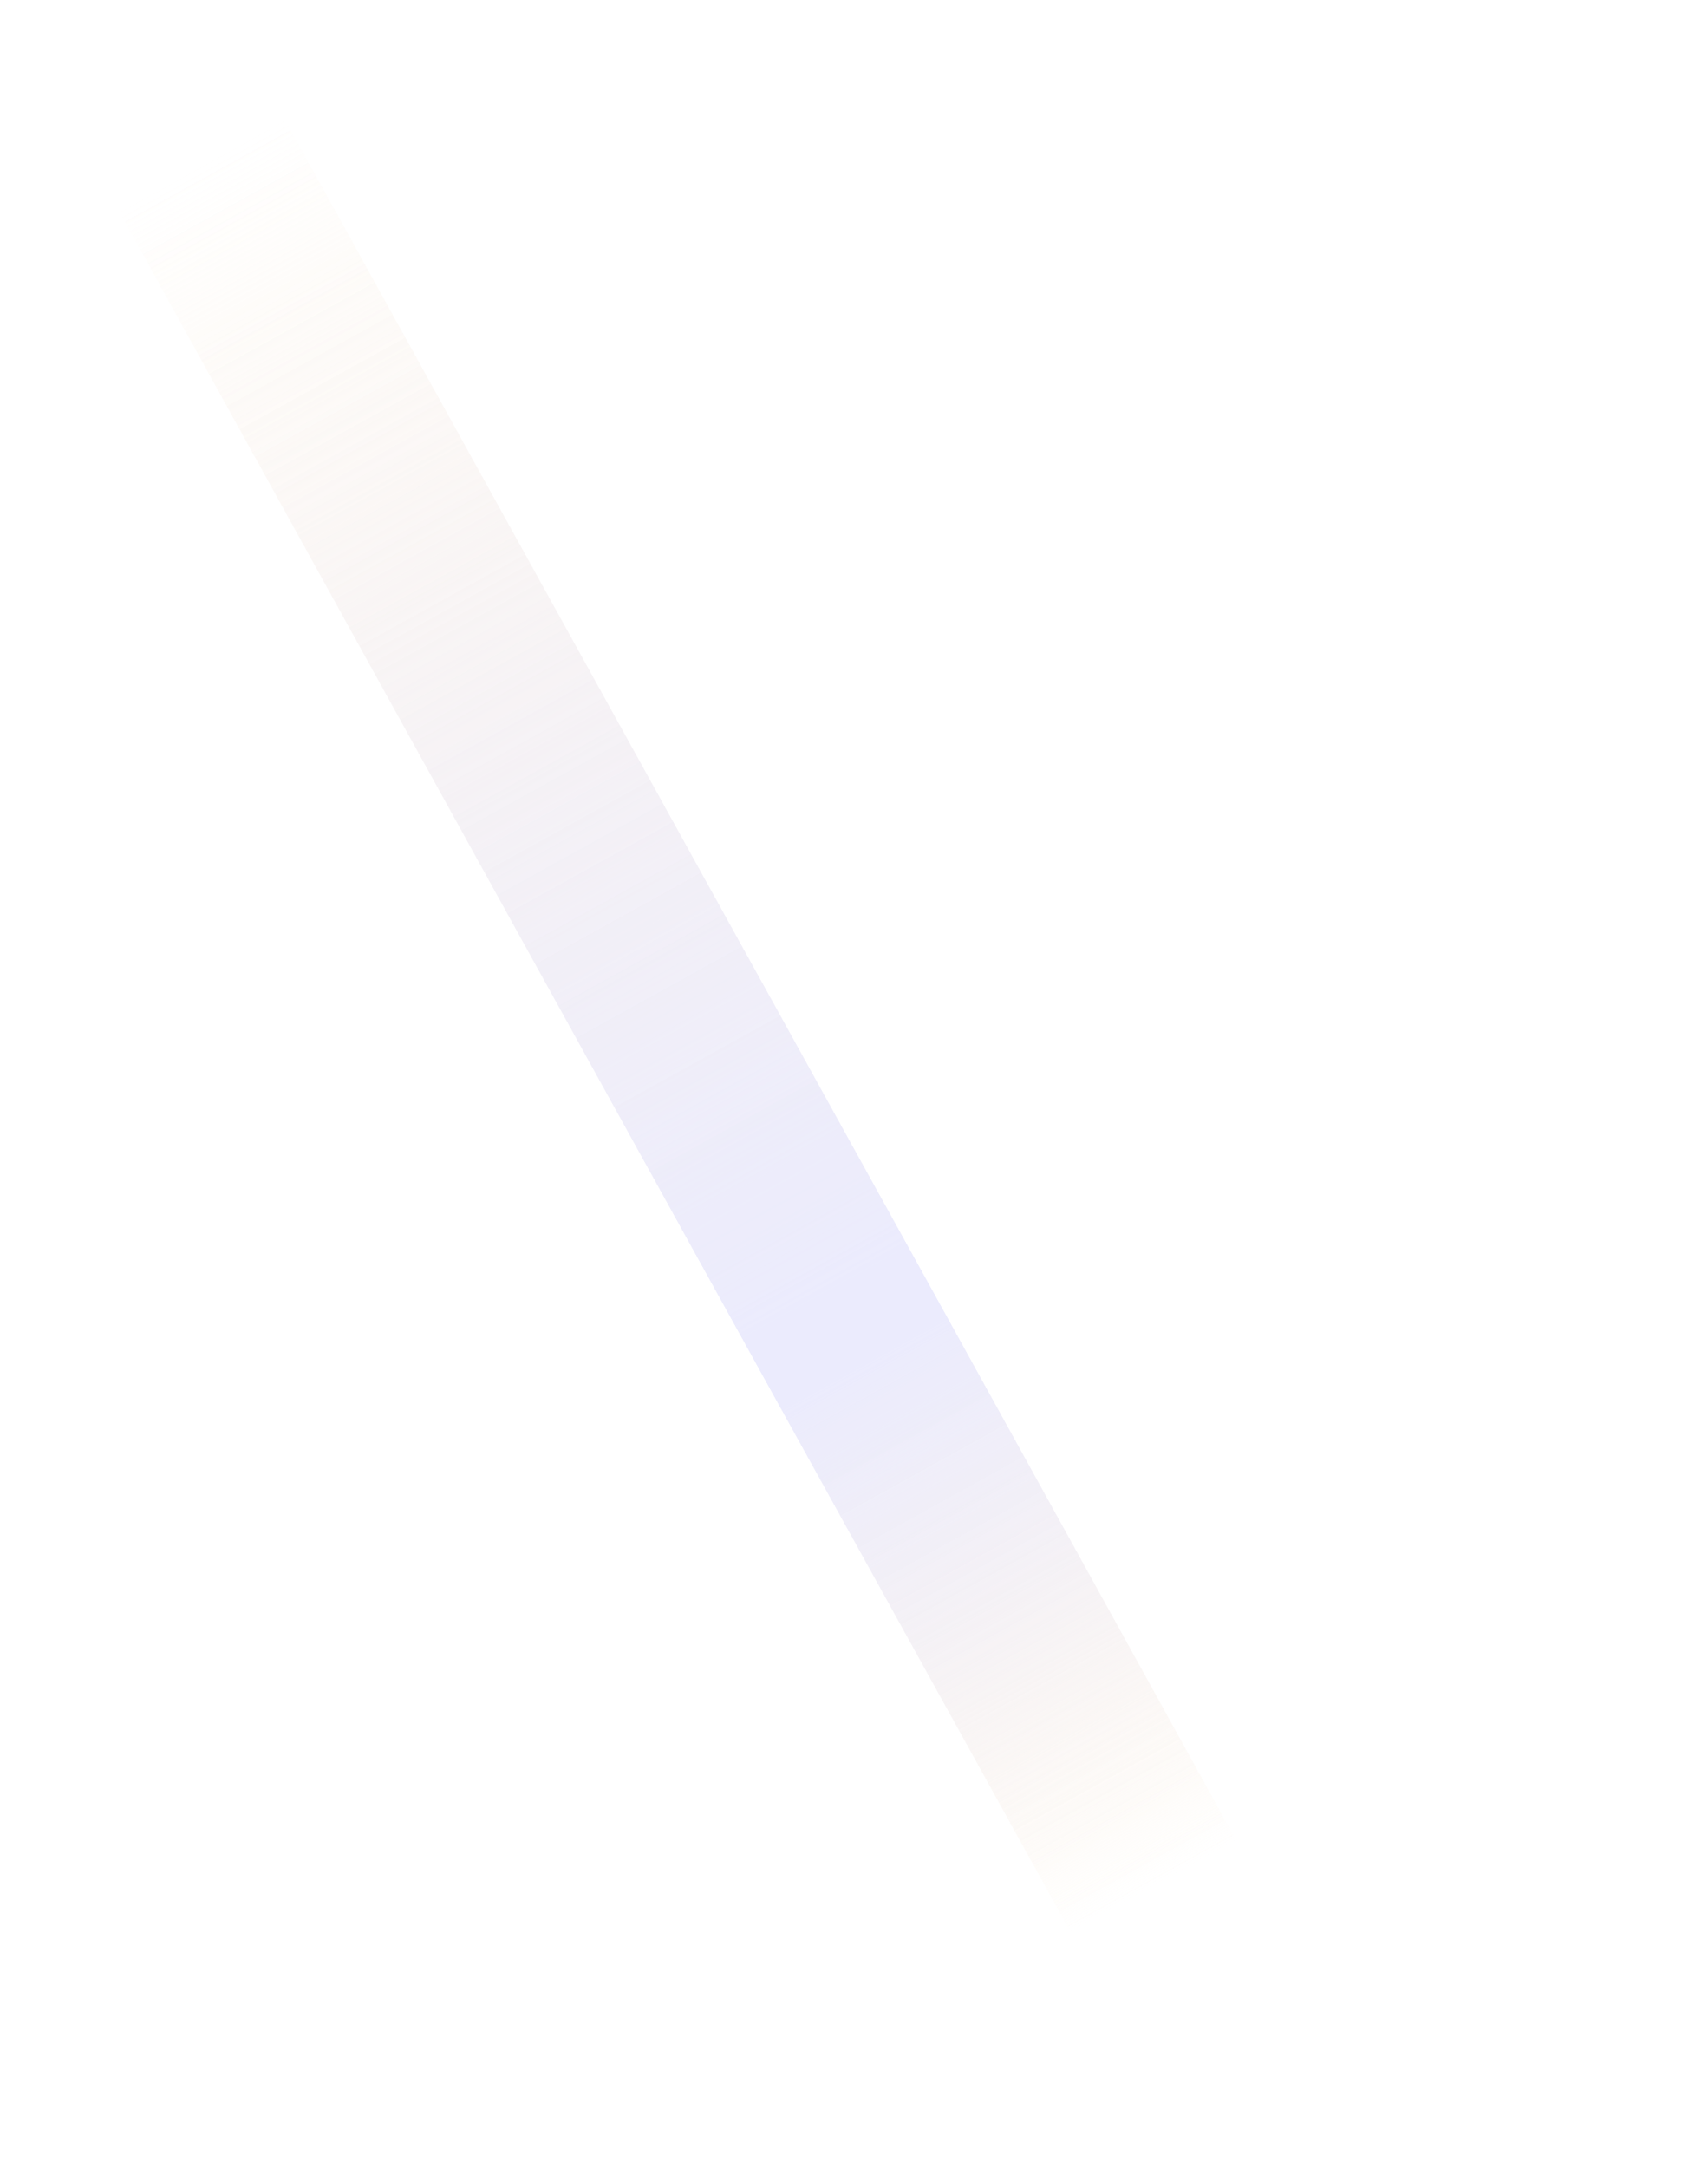 <svg xmlns="http://www.w3.org/2000/svg" width="923" height="1171" fill="none" viewBox="0 0 923 1171"><g filter="url(#a)"><path fill="url(#b)" d="M255 177.541h102.35v1063H255z" transform="rotate(-28.95 255 177.541)"/></g><g filter="url(#c)"><path fill="url(#d)" d="M255 177.541h102.35v1063H255z" transform="rotate(-28.95 255 177.541)"/></g><g filter="url(#e)"><path fill="url(#f)" d="M255 177.541h102.35v1063H255z" transform="rotate(-28.95 255 177.541)"/></g><g opacity=".4"><g filter="url(#g)"><path fill="url(#h)" d="M64 113.541h102.35v1063H64z" transform="rotate(-28.95 64 113.541)"/></g><g filter="url(#i)"><path fill="url(#j)" d="M64 113.541h102.35v1063H64z" transform="rotate(-28.95 64 113.541)"/></g><g filter="url(#k)"><path fill="url(#l)" d="M64 113.541h102.35v1063H64z" transform="rotate(-28.95 64 113.541)"/></g></g><defs><linearGradient id="b" x1="306.175" x2="306.175" y1="177.541" y2="1240.54" gradientUnits="userSpaceOnUse"><stop stop-color="#fff" stop-opacity="0"/><stop offset=".683" stop-color="#fff"/><stop offset="1" stop-color="#fff" stop-opacity="0"/></linearGradient><linearGradient id="d" x1="306.175" x2="306.175" y1="177.541" y2="1240.54" gradientUnits="userSpaceOnUse"><stop stop-color="#fff" stop-opacity="0"/><stop offset=".683" stop-color="#fff"/><stop offset="1" stop-color="#fff" stop-opacity="0"/></linearGradient><linearGradient id="f" x1="306.175" x2="306.175" y1="177.541" y2="1240.54" gradientUnits="userSpaceOnUse"><stop stop-color="#fff" stop-opacity="0"/><stop offset=".683" stop-color="#fff"/><stop offset="1" stop-color="#fff" stop-opacity="0"/></linearGradient><linearGradient id="h" x1="115.175" x2="115.175" y1="113.541" y2="1176.54" gradientUnits="userSpaceOnUse"><stop stop-color="#fbe7cc" stop-opacity="0"/><stop offset=".683" stop-color="#cccdfb"/><stop offset="1" stop-color="#fbe7cc" stop-opacity="0"/></linearGradient><linearGradient id="j" x1="115.175" x2="115.175" y1="113.541" y2="1176.54" gradientUnits="userSpaceOnUse"><stop stop-color="#fbe7cc" stop-opacity="0"/><stop offset=".683" stop-color="#cccdfb"/><stop offset="1" stop-color="#fbe7cc" stop-opacity="0"/></linearGradient><linearGradient id="l" x1="115.175" x2="115.175" y1="113.541" y2="1176.54" gradientUnits="userSpaceOnUse"><stop stop-color="#fbe7cc" stop-opacity="0"/><stop offset=".683" stop-color="#cccdfb"/><stop offset="1" stop-color="#fbe7cc" stop-opacity="0"/></linearGradient><filter id="a" width="730.491" height="1106.12" x="191.8" y="64.8" color-interpolation-filters="sRGB" filterUnits="userSpaceOnUse"><feFlood flood-opacity="0" result="BackgroundImageFix"/><feBlend in="SourceGraphic" in2="BackgroundImageFix" result="shape"/><feGaussianBlur result="effect1_foregroundBlur_0_1" stdDeviation="31.6"/></filter><filter id="c" width="730.491" height="1106.12" x="191.8" y="64.8" color-interpolation-filters="sRGB" filterUnits="userSpaceOnUse"><feFlood flood-opacity="0" result="BackgroundImageFix"/><feBlend in="SourceGraphic" in2="BackgroundImageFix" result="shape"/><feGaussianBlur result="effect1_foregroundBlur_0_1" stdDeviation="31.6"/></filter><filter id="e" width="730.491" height="1106.12" x="191.8" y="64.8" color-interpolation-filters="sRGB" filterUnits="userSpaceOnUse"><feFlood flood-opacity="0" result="BackgroundImageFix"/><feBlend in="SourceGraphic" in2="BackgroundImageFix" result="shape"/><feGaussianBlur result="effect1_foregroundBlur_0_1" stdDeviation="31.6"/></filter><filter id="g" width="730.491" height="1106.12" x=".8" y=".8" color-interpolation-filters="sRGB" filterUnits="userSpaceOnUse"><feFlood flood-opacity="0" result="BackgroundImageFix"/><feBlend in="SourceGraphic" in2="BackgroundImageFix" result="shape"/><feGaussianBlur result="effect1_foregroundBlur_0_1" stdDeviation="31.6"/></filter><filter id="i" width="730.491" height="1106.12" x=".8" y=".8" color-interpolation-filters="sRGB" filterUnits="userSpaceOnUse"><feFlood flood-opacity="0" result="BackgroundImageFix"/><feBlend in="SourceGraphic" in2="BackgroundImageFix" result="shape"/><feGaussianBlur result="effect1_foregroundBlur_0_1" stdDeviation="31.6"/></filter><filter id="k" width="730.491" height="1106.12" x=".8" y=".8" color-interpolation-filters="sRGB" filterUnits="userSpaceOnUse"><feFlood flood-opacity="0" result="BackgroundImageFix"/><feBlend in="SourceGraphic" in2="BackgroundImageFix" result="shape"/><feGaussianBlur result="effect1_foregroundBlur_0_1" stdDeviation="31.6"/></filter></defs></svg>